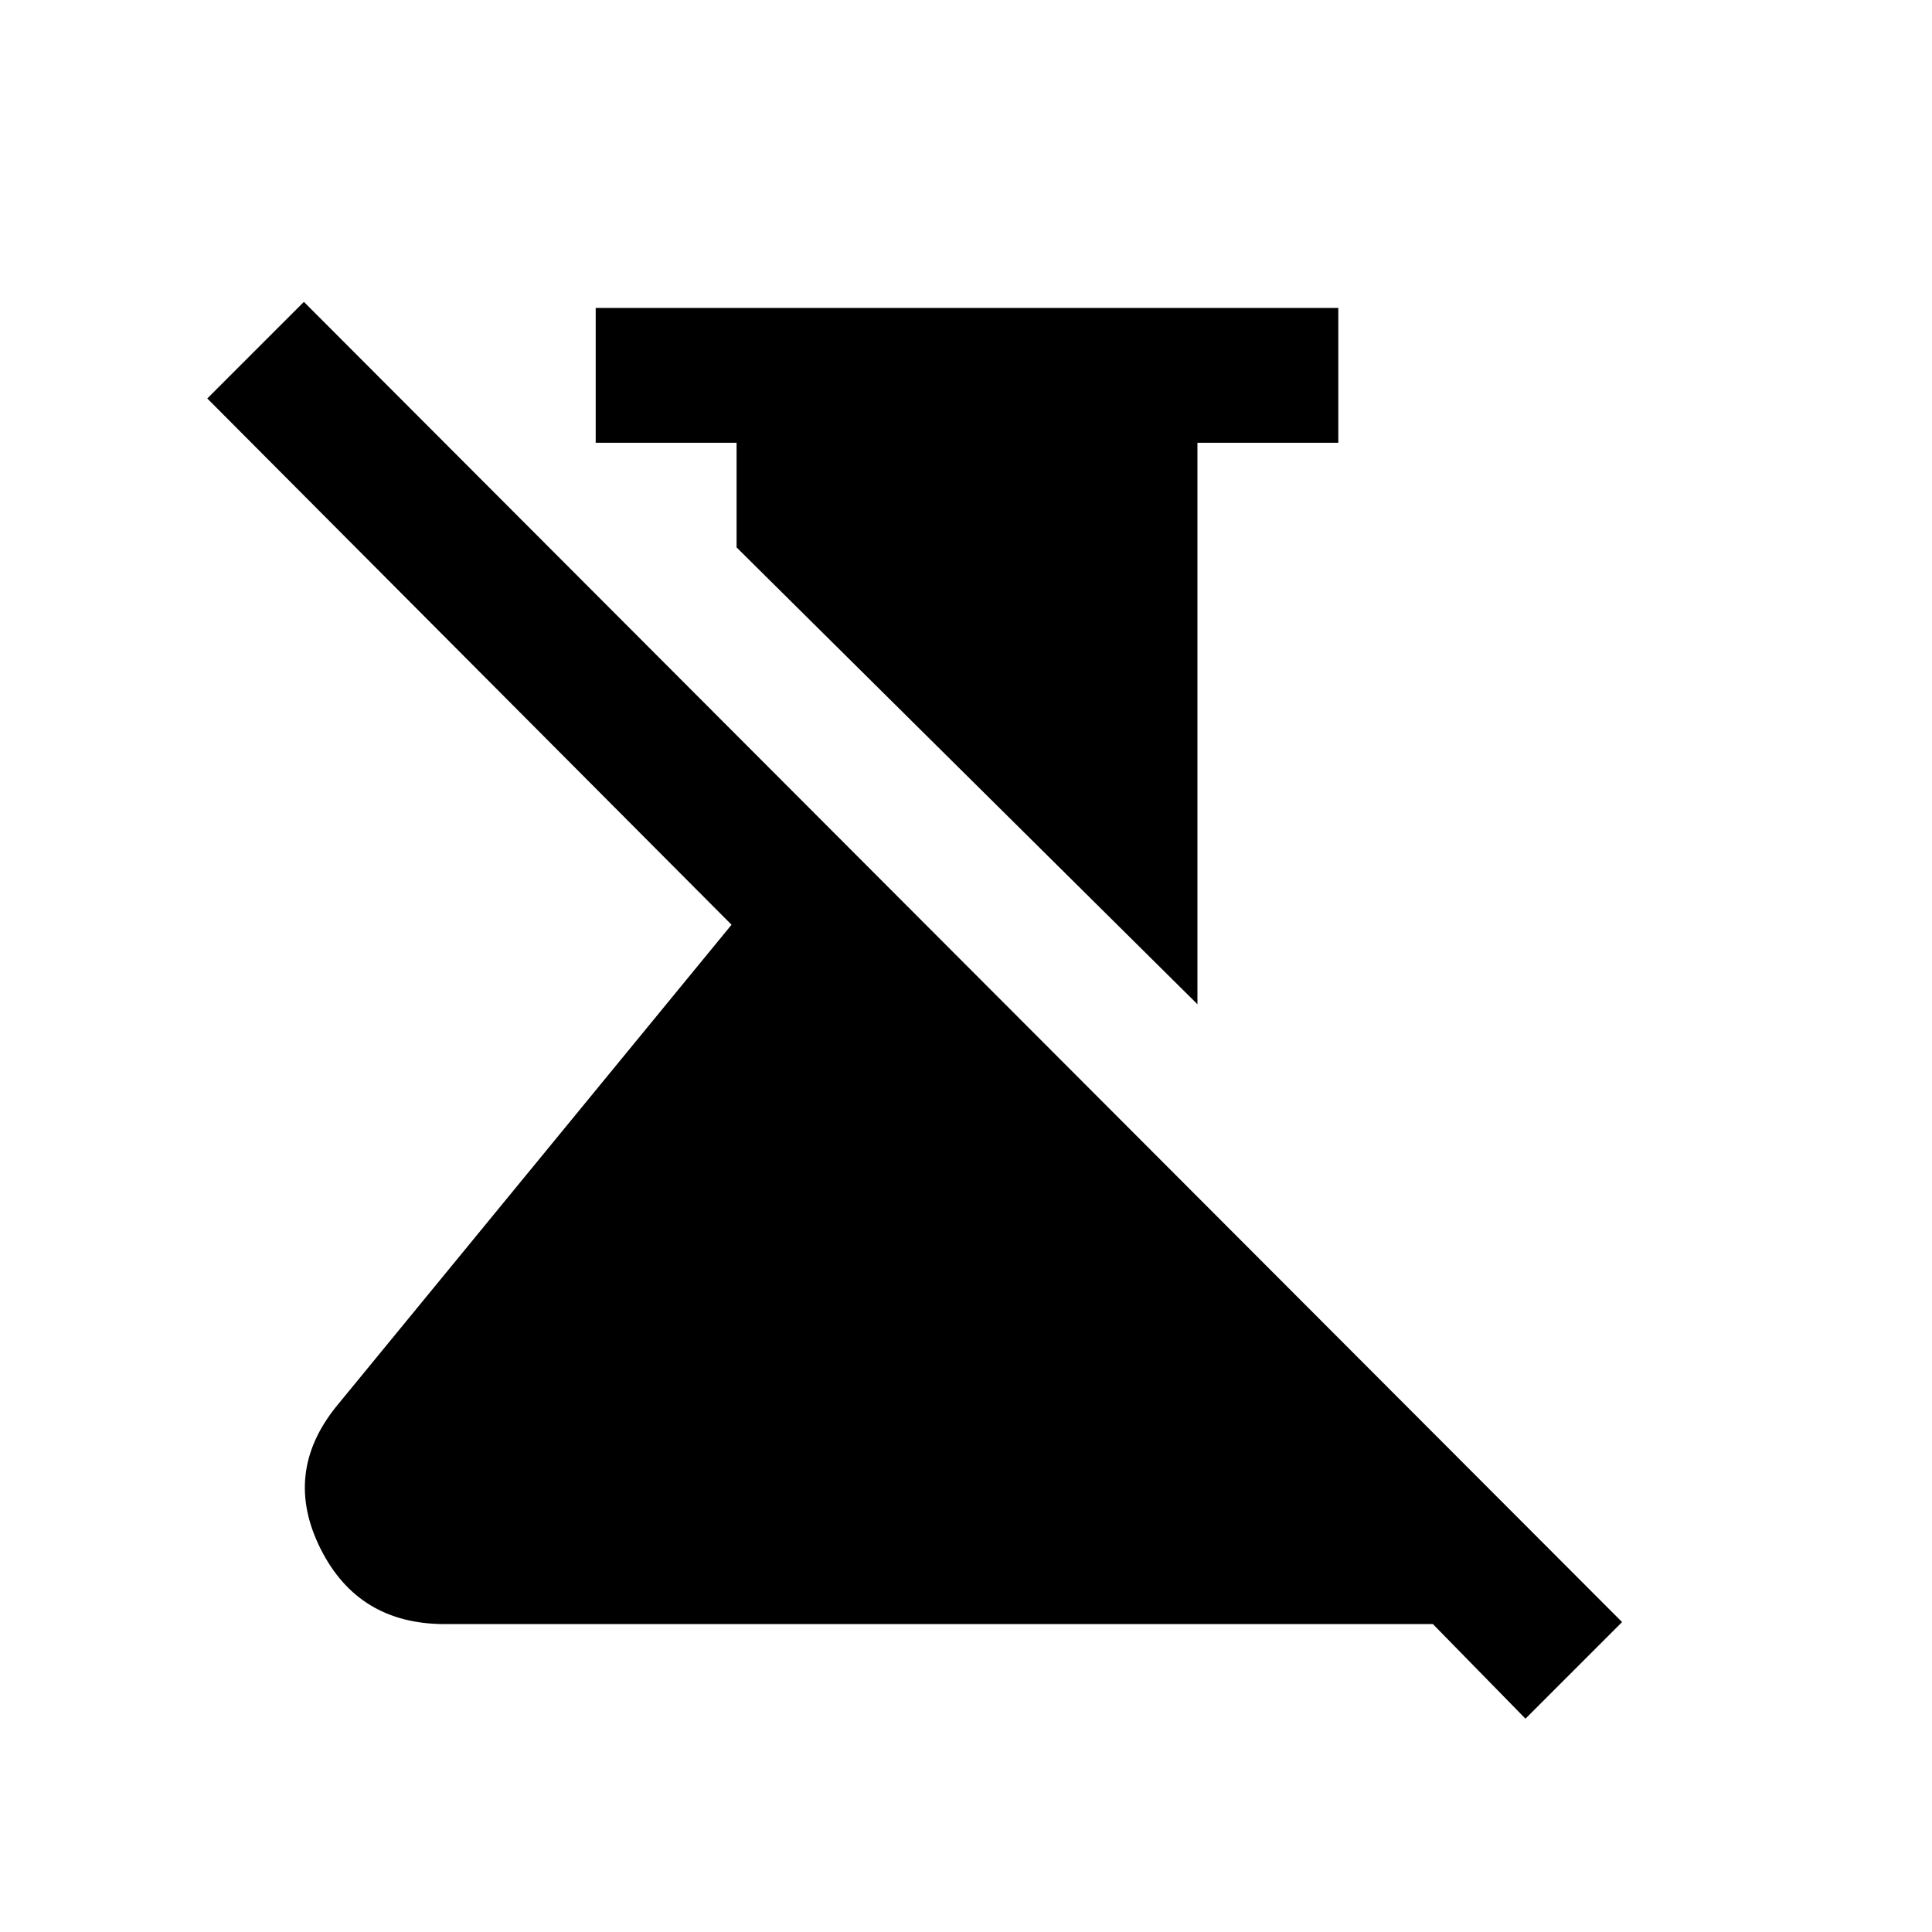 <svg xmlns="http://www.w3.org/2000/svg" height="20" viewBox="0 -960 960 960" width="20"><path d="M595-461 366-688v-52h-70v-67h369v67h-70v279Zm163 355-46-47H221q-43 0-61.75-37.5T167-261l196.5-239.5L103-762l48-48 655 656-48 48Z"/></svg>